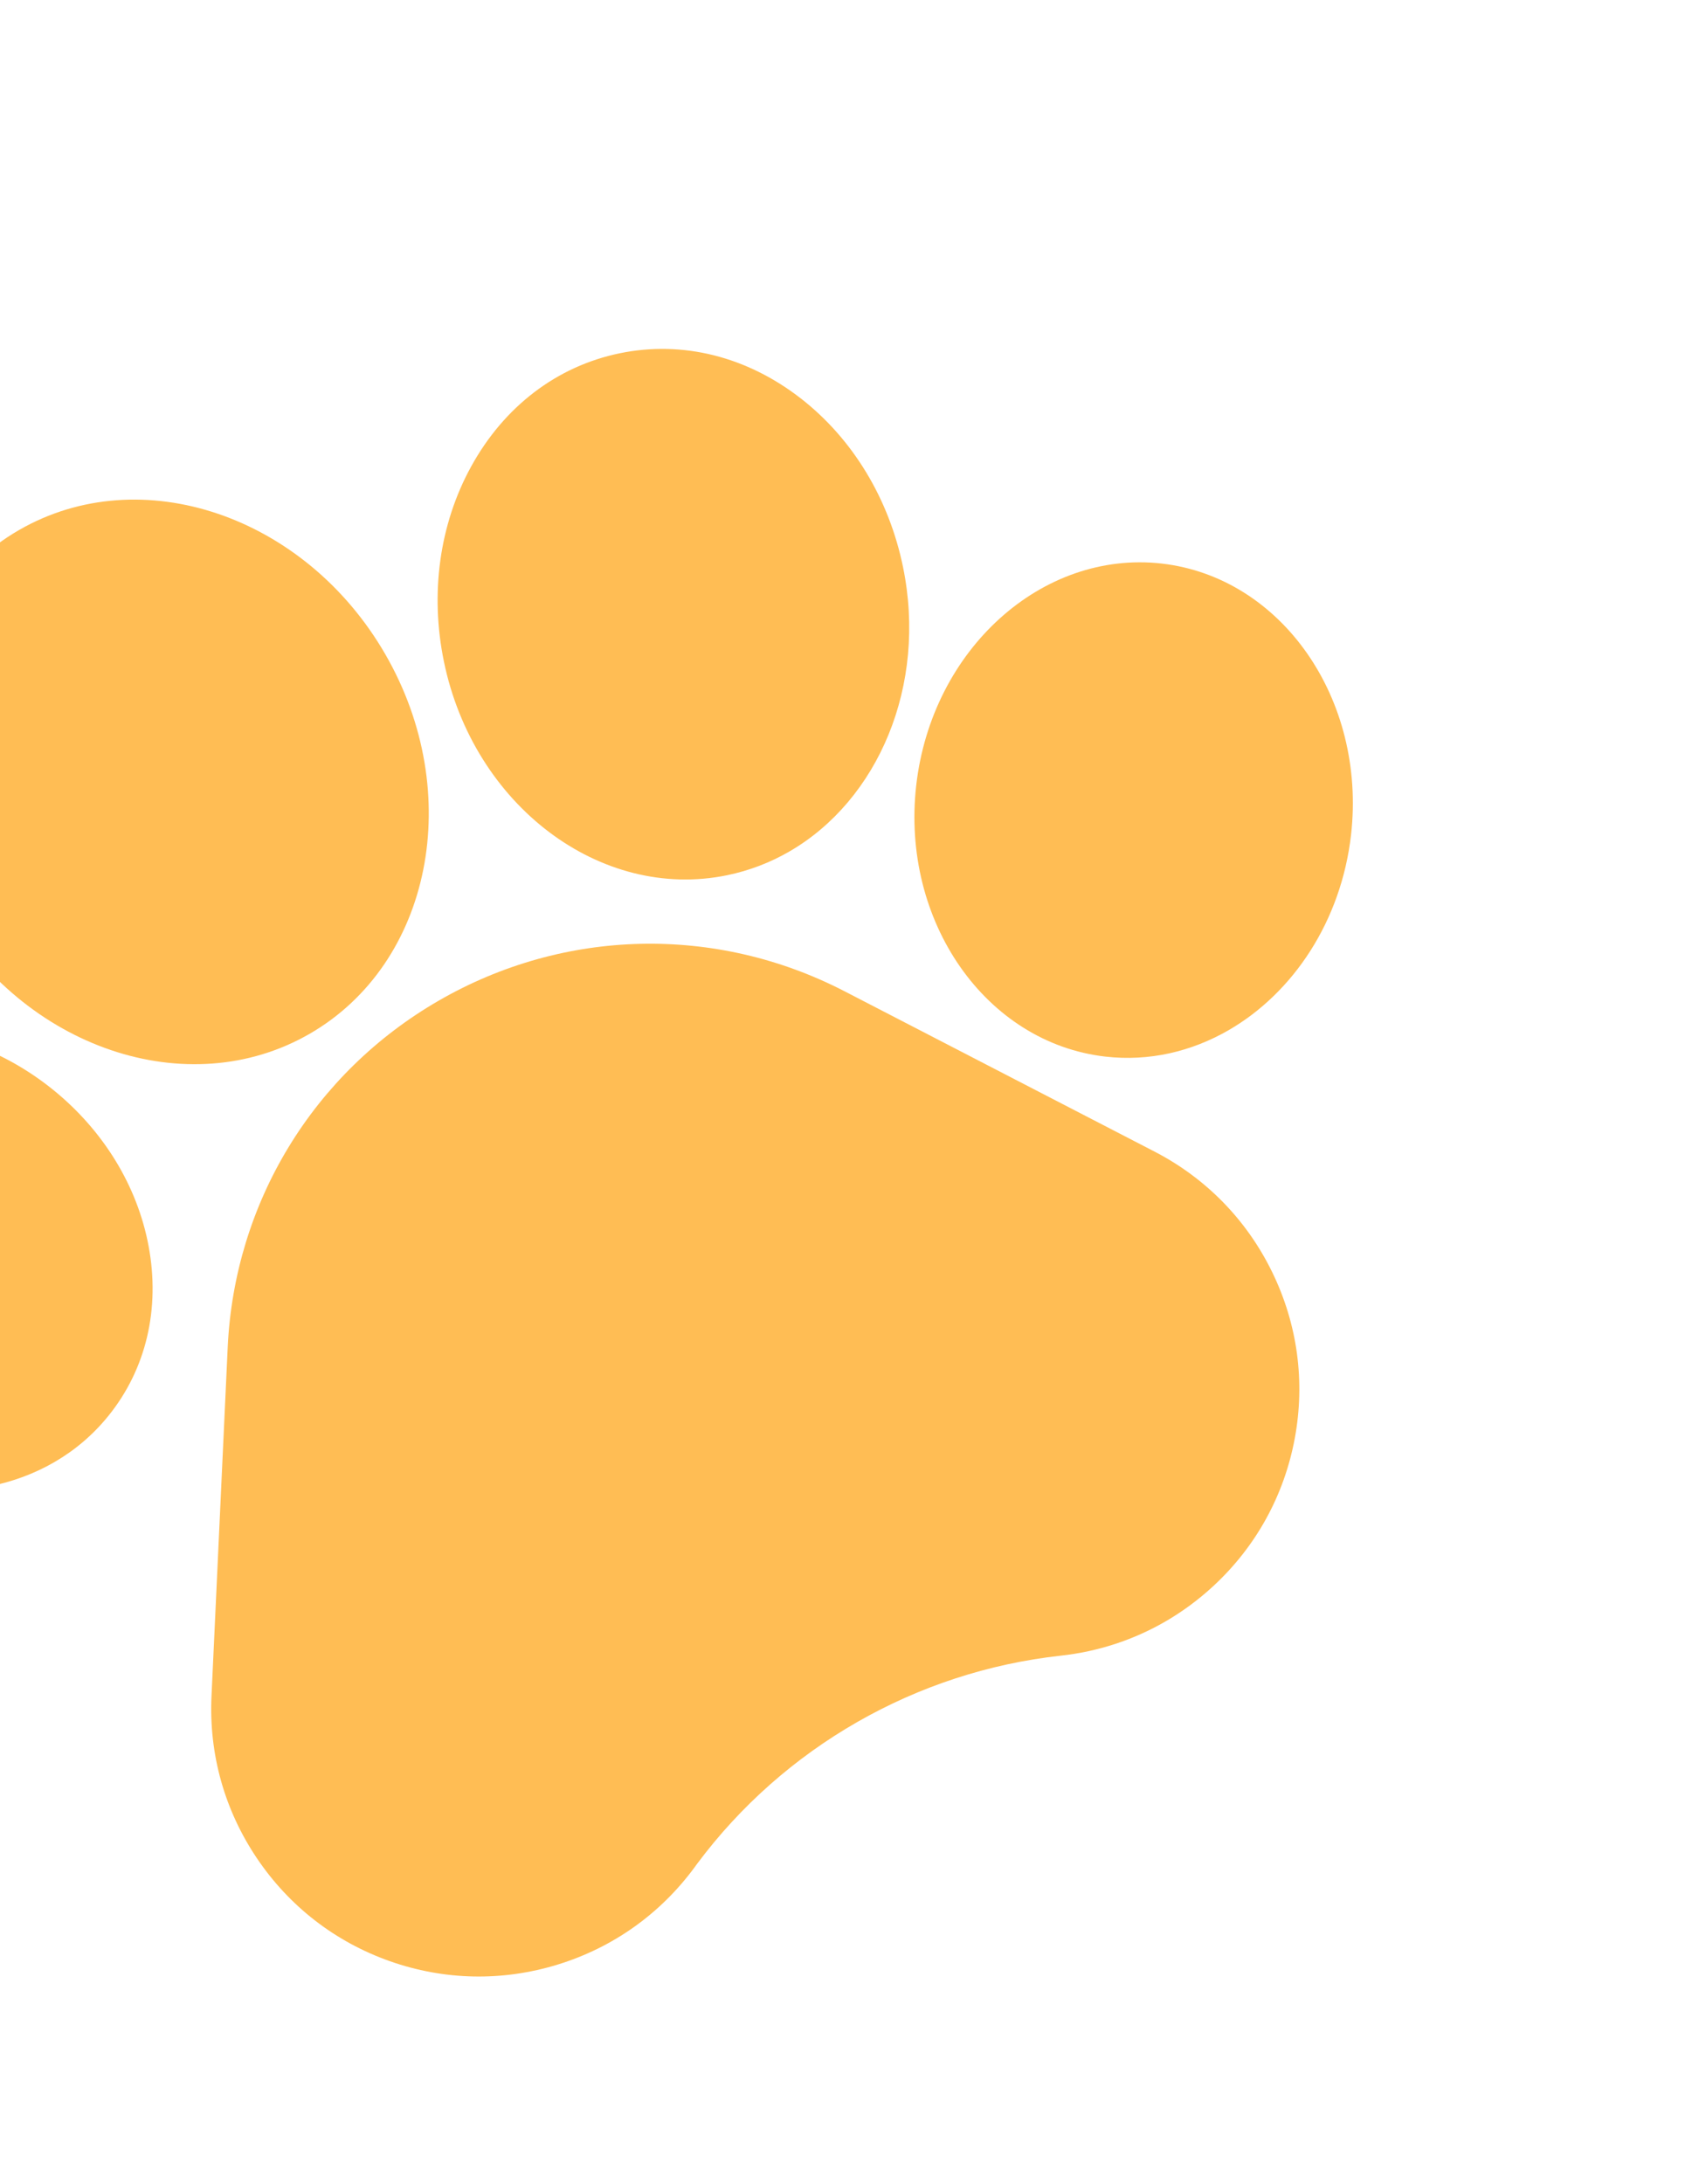 <svg width="647" height="835" viewBox="0 0 647 835" fill="none" xmlns="http://www.w3.org/2000/svg">
<path d="M322.919 378.931C273.721 353.496 215.717 354.836 167.758 382.526C119.799 410.215 89.636 459.778 87.069 515.099L80.874 648.409C79.845 670.525 85.839 691.934 98.196 710.306C110.555 728.683 128.123 742.297 149.005 749.692C169.888 757.068 192.114 757.518 213.282 750.997C234.45 744.475 252.565 731.581 265.672 713.722L266.546 712.52C299.748 667.967 350.35 638.987 405.621 632.922C419.878 631.356 433.384 626.928 445.54 619.91C452.15 616.094 458.365 611.505 464.086 606.201C480.321 591.134 491.044 571.66 495.099 549.88C499.148 528.11 496.144 506.081 486.41 486.182C476.677 466.283 461.136 450.393 441.464 440.217L322.919 378.931Z" fill="#FFBD54"/>
<path d="M41.424 541.283C55.865 523.443 61.328 500.352 56.806 476.263C52.506 453.338 39.537 432.142 20.281 416.576C1.028 401.027 -22.415 392.794 -45.735 393.39C-70.228 394.02 -91.662 404.195 -106.064 422.03C-135.06 457.876 -125.573 513.805 -84.899 546.724C-52.478 572.899 -9.93 576.672 20.681 558.999C28.497 554.486 35.535 548.574 41.424 541.283Z" fill="#FFBD54"/>
<path d="M118.433 395.181C165.023 368.282 177.995 303.214 147.349 250.133C116.696 197.039 53.853 175.731 7.264 202.629C-39.322 229.525 -52.284 294.6 -21.631 347.694C9.015 400.774 71.848 422.077 118.433 395.181Z" fill="#FFBD54"/>
<path d="M278.01 334.583L278.014 334.58C286.554 332.821 294.522 329.737 301.803 325.533C335.779 305.917 354.614 262.069 345.306 216.769C339.952 190.691 326.118 167.834 306.355 152.415C285.67 136.27 261.048 130.099 237.017 135.038C212.983 139.979 192.789 155.365 180.148 178.358C168.071 200.322 164.376 226.78 169.739 252.853C181.046 307.859 229.617 344.523 278.01 334.583Z" fill="#FFBD54"/>
<path d="M444.248 215.439L444.228 215.433C398.396 210.249 356.284 248.279 350.352 300.224C344.457 352.172 376.925 398.688 422.718 403.918C439.423 405.83 455.639 401.992 469.788 393.823C494.447 379.585 512.837 352.186 516.624 319.139C522.515 267.193 490.051 220.674 444.248 215.439Z" fill="#FFBD54"/>
</svg>
